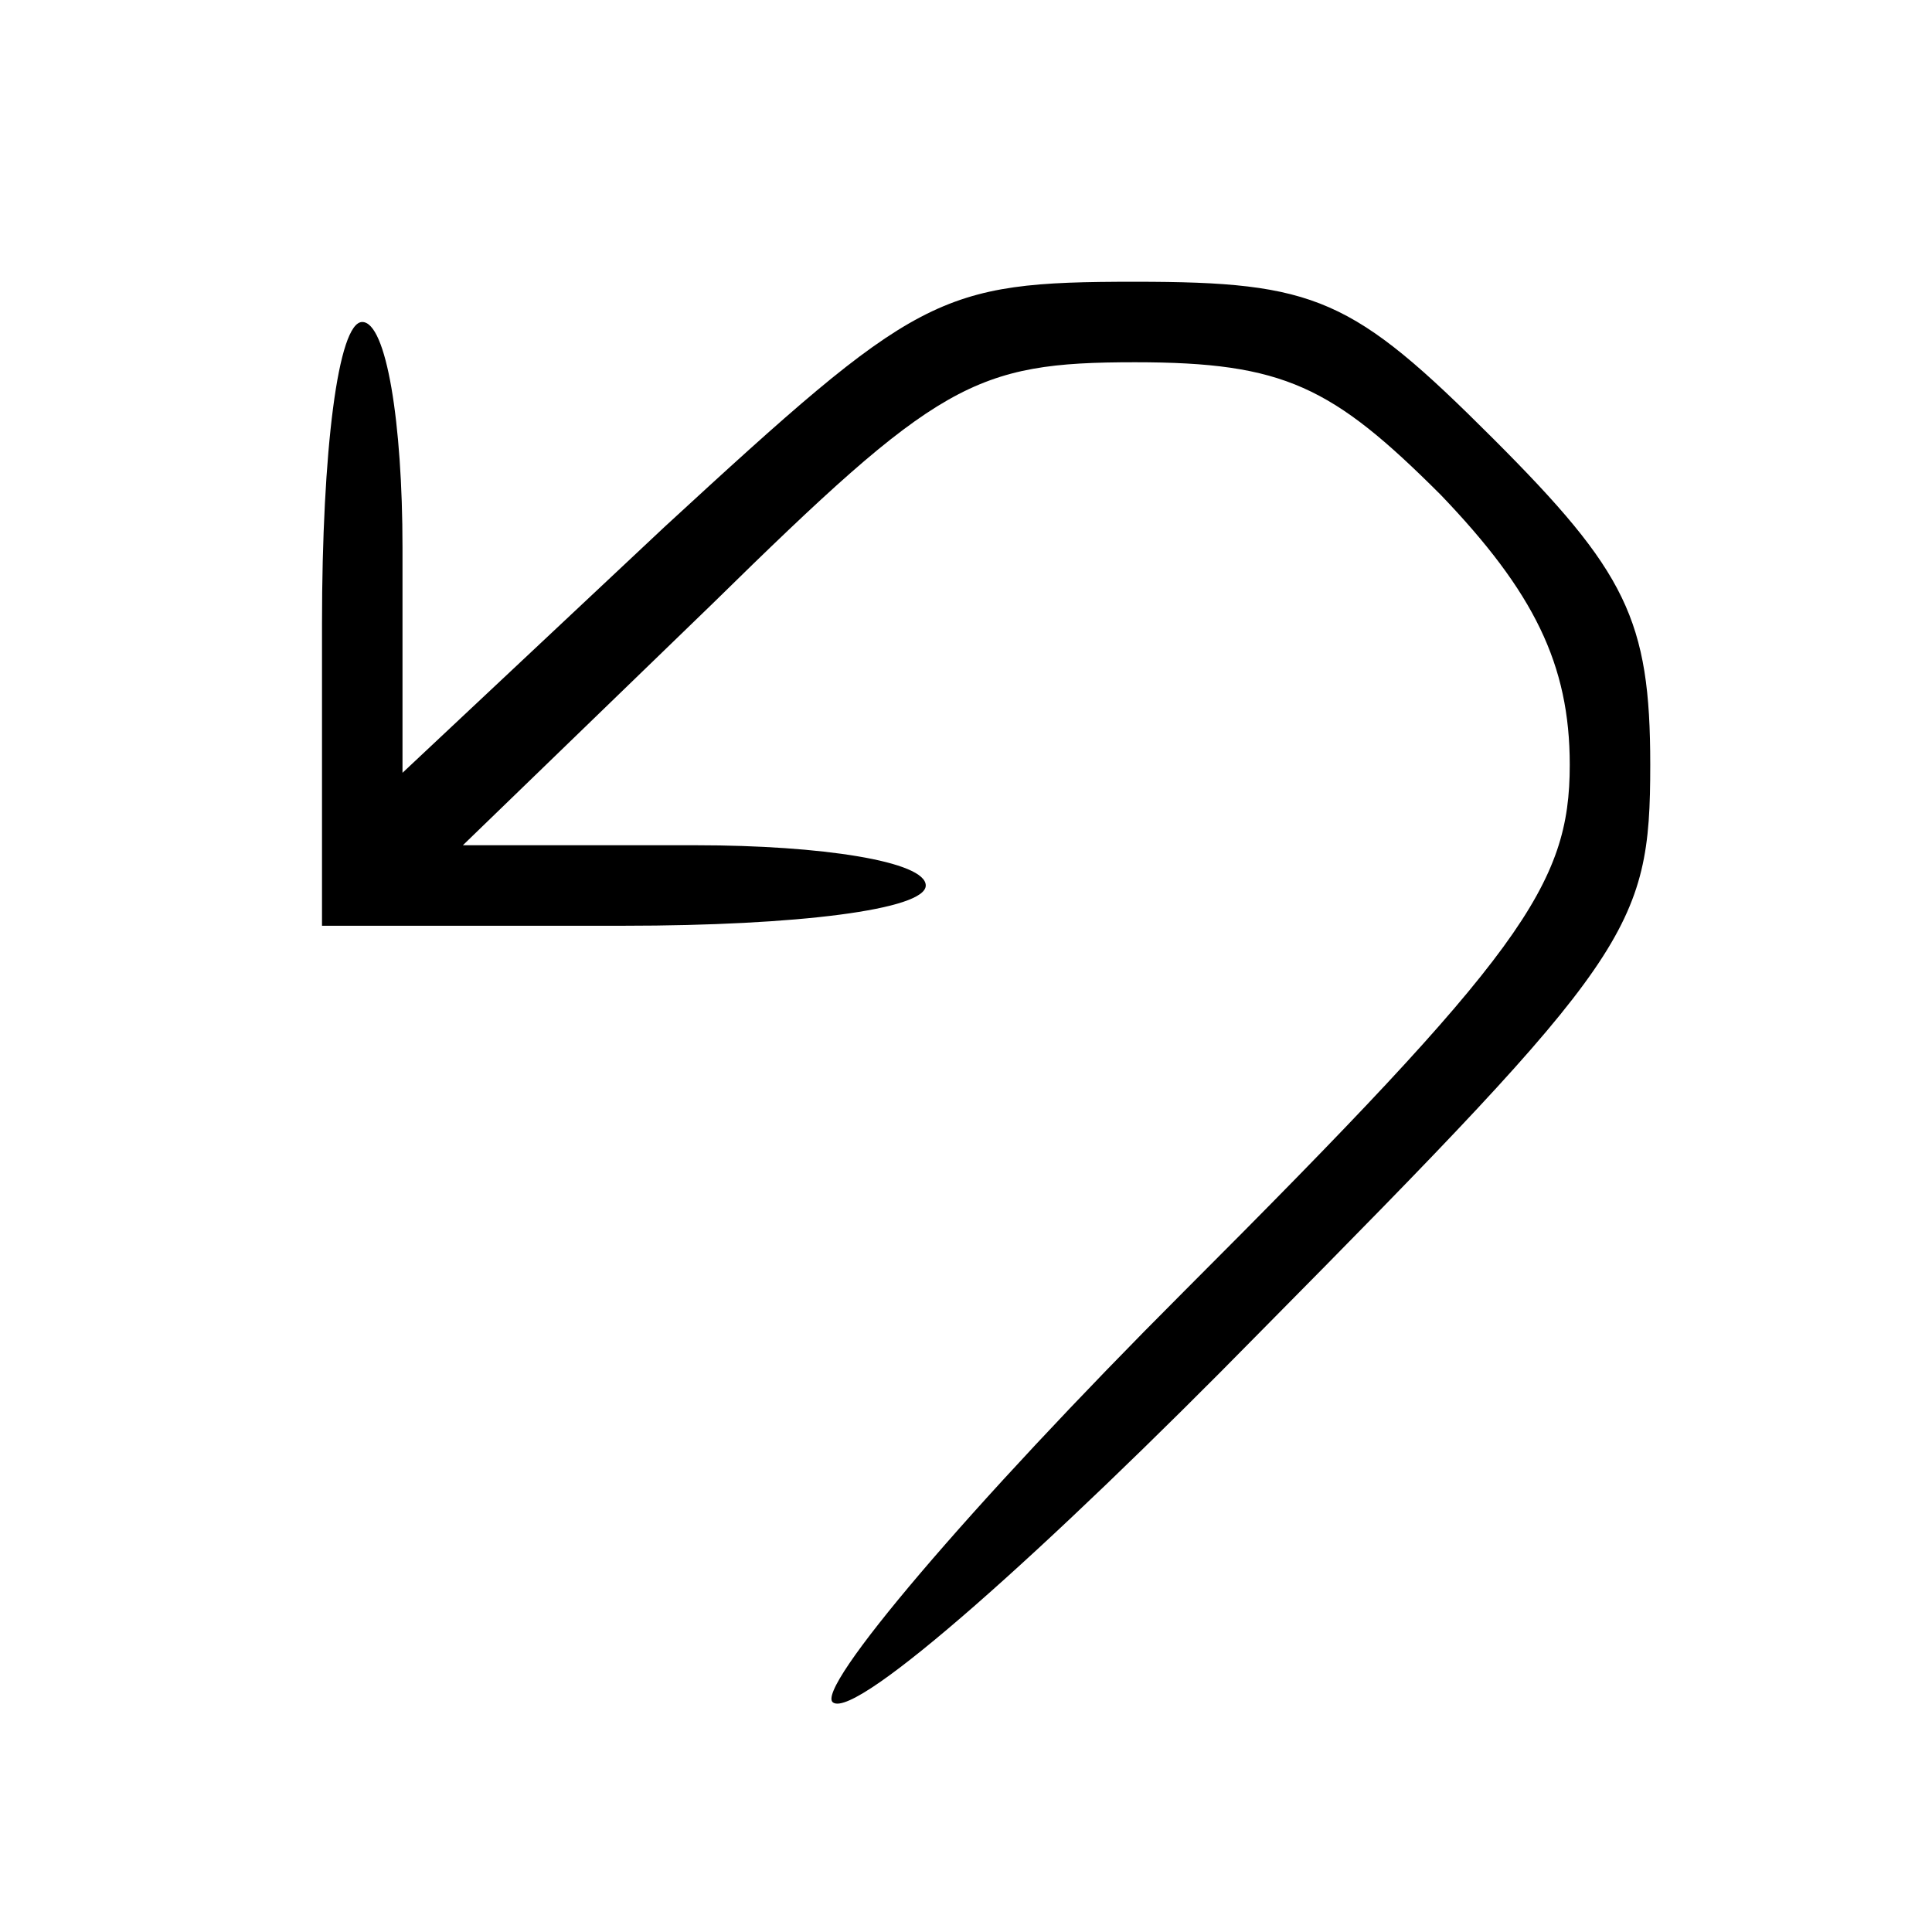 <?xml version="1.0" standalone="no"?>
<!DOCTYPE svg PUBLIC "-//W3C//DTD SVG 20010904//EN"
 "http://www.w3.org/TR/2001/REC-SVG-20010904/DTD/svg10.dtd">
<svg version="1.0" xmlns="http://www.w3.org/2000/svg"
 width="48pt" height="48pt" viewBox="0 0 48 48"
 preserveAspectRatio="xMidYMid meet">

<g transform="translate(0,48) scale(0.1,-0.1)"
fill="#000000" stroke="none">
<path d="M165 349 l-65 -61 0 56 c0 31 -4 56 -10 56 -6 0 -10 -32 -10 -75 l0
-75 75 0 c43 0 75 4 75 10 0 6 -26 10 -57 10 l-58 0 62 60 c56 55 65 60 105
60 37 0 49 -6 76 -33 23 -24 32 -42 32 -67 0 -30 -12 -47 -96 -131 -53 -53
-92 -99 -87 -102 6 -4 53 38 106 92 92 93 97 100 97 141 0 36 -6 48 -39 81
-35 35 -44 39 -89 39 -49 0 -54 -3 -117 -61z"/>
</g>
</svg>
